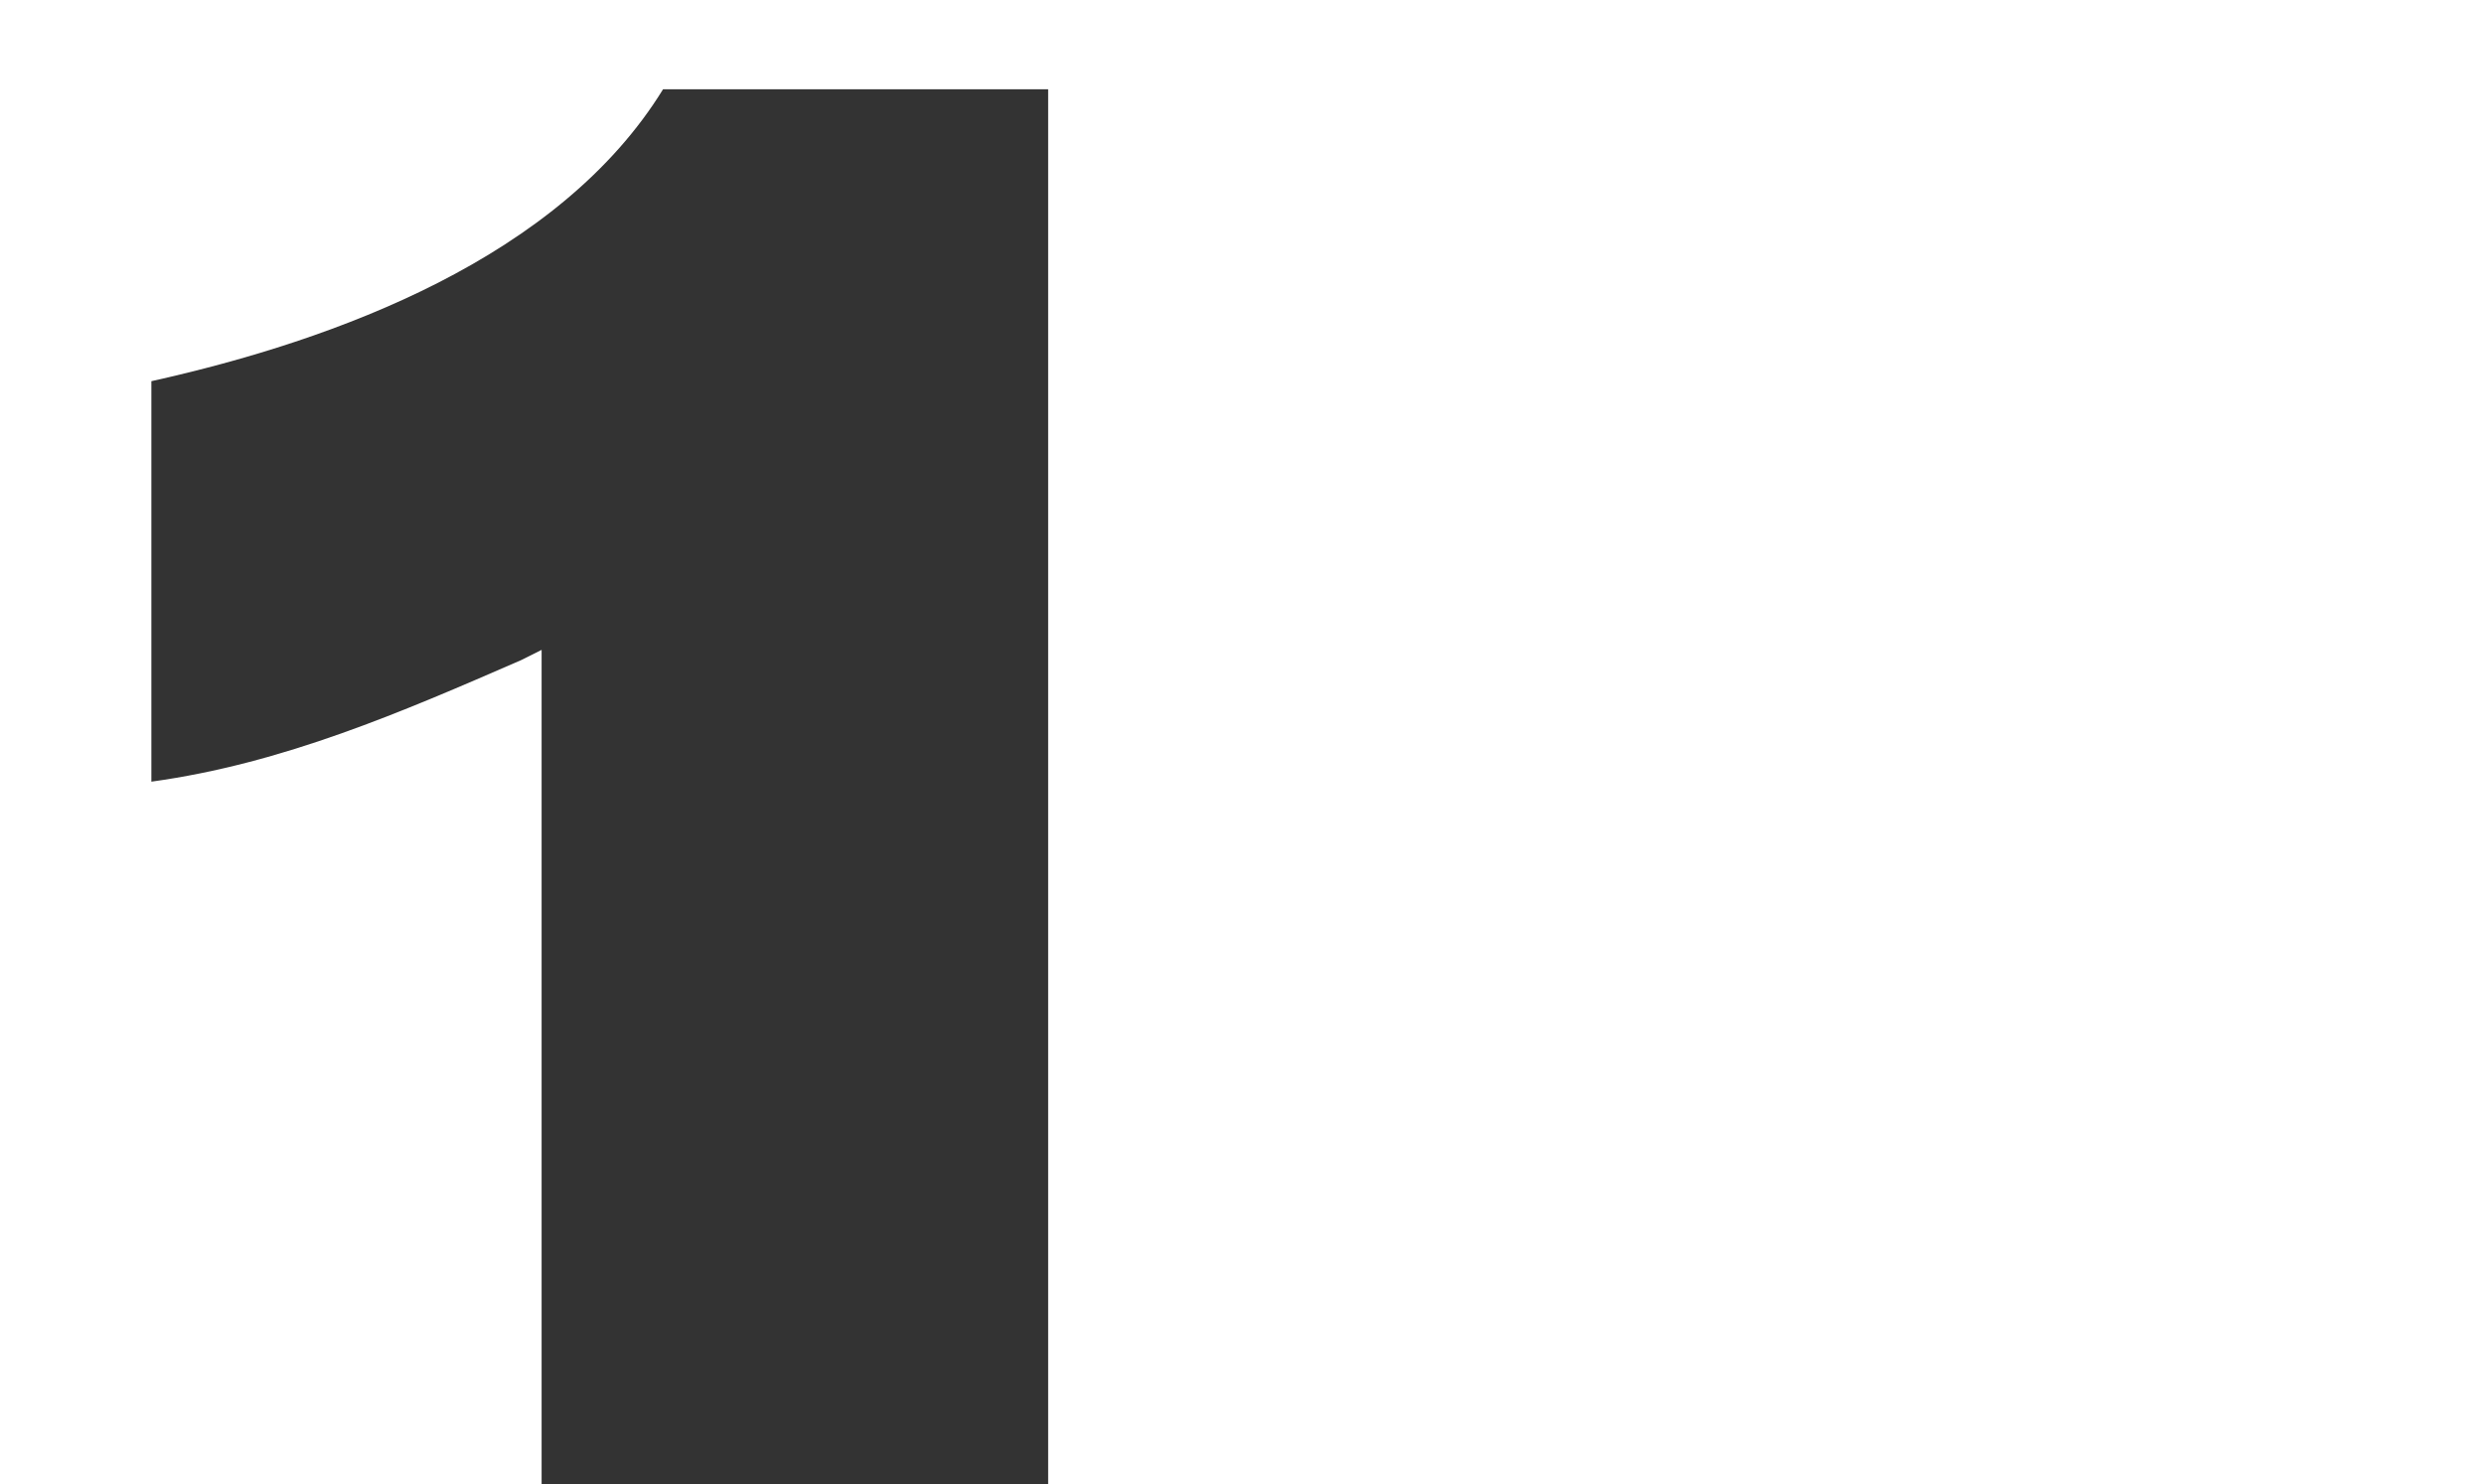 <?xml version="1.0" encoding="UTF-8" standalone="no"?>
<svg width="1280px" height="765px" viewBox="0 0 1280 765" version="1.1" xmlns="http://www.w3.org/2000/svg" xmlns:xlink="http://www.w3.org/1999/xlink" xmlns:sketch="http://www.bohemiancoding.com/sketch/ns">
    <rect x="0" y="0" width="1280" height="765" fill="#333333" stroke="none"/>
    <!-- Generator: Sketch 3.3 (11970) - http://www.bohemiancoding.com/sketch -->
    <title>Rectangle 110</title>
    <desc>Created with Sketch.</desc>
    <defs></defs>
    <g id="Journey-real" stroke="none" stroke-width="1" fill="none" fill-rule="evenodd" sketch:type="MSPage">
        <g id="Journey_2" sketch:type="MSArtboardGroup" transform="translate(0, -75)" fill="#FFFFFF">
            <path d="M540.11,840 L1280,840 L1280,75 L0,75 L0,840 L279.091,840 L279.091,844.129 L540.11,844.129 L540.11,840 Z M540.11,840 L279.091,840 L279.091,409.985 L268.437,415.312 C207.178,441.947 145.918,468.581 78,477.903 L78,271.485 C173.885,250.178 288.413,207.562 341.682,121 L540.11,121 L540.11,840 Z" id="Rectangle-110" sketch:type="MSShapeGroup"></path>
        </g>
    </g>
</svg>
